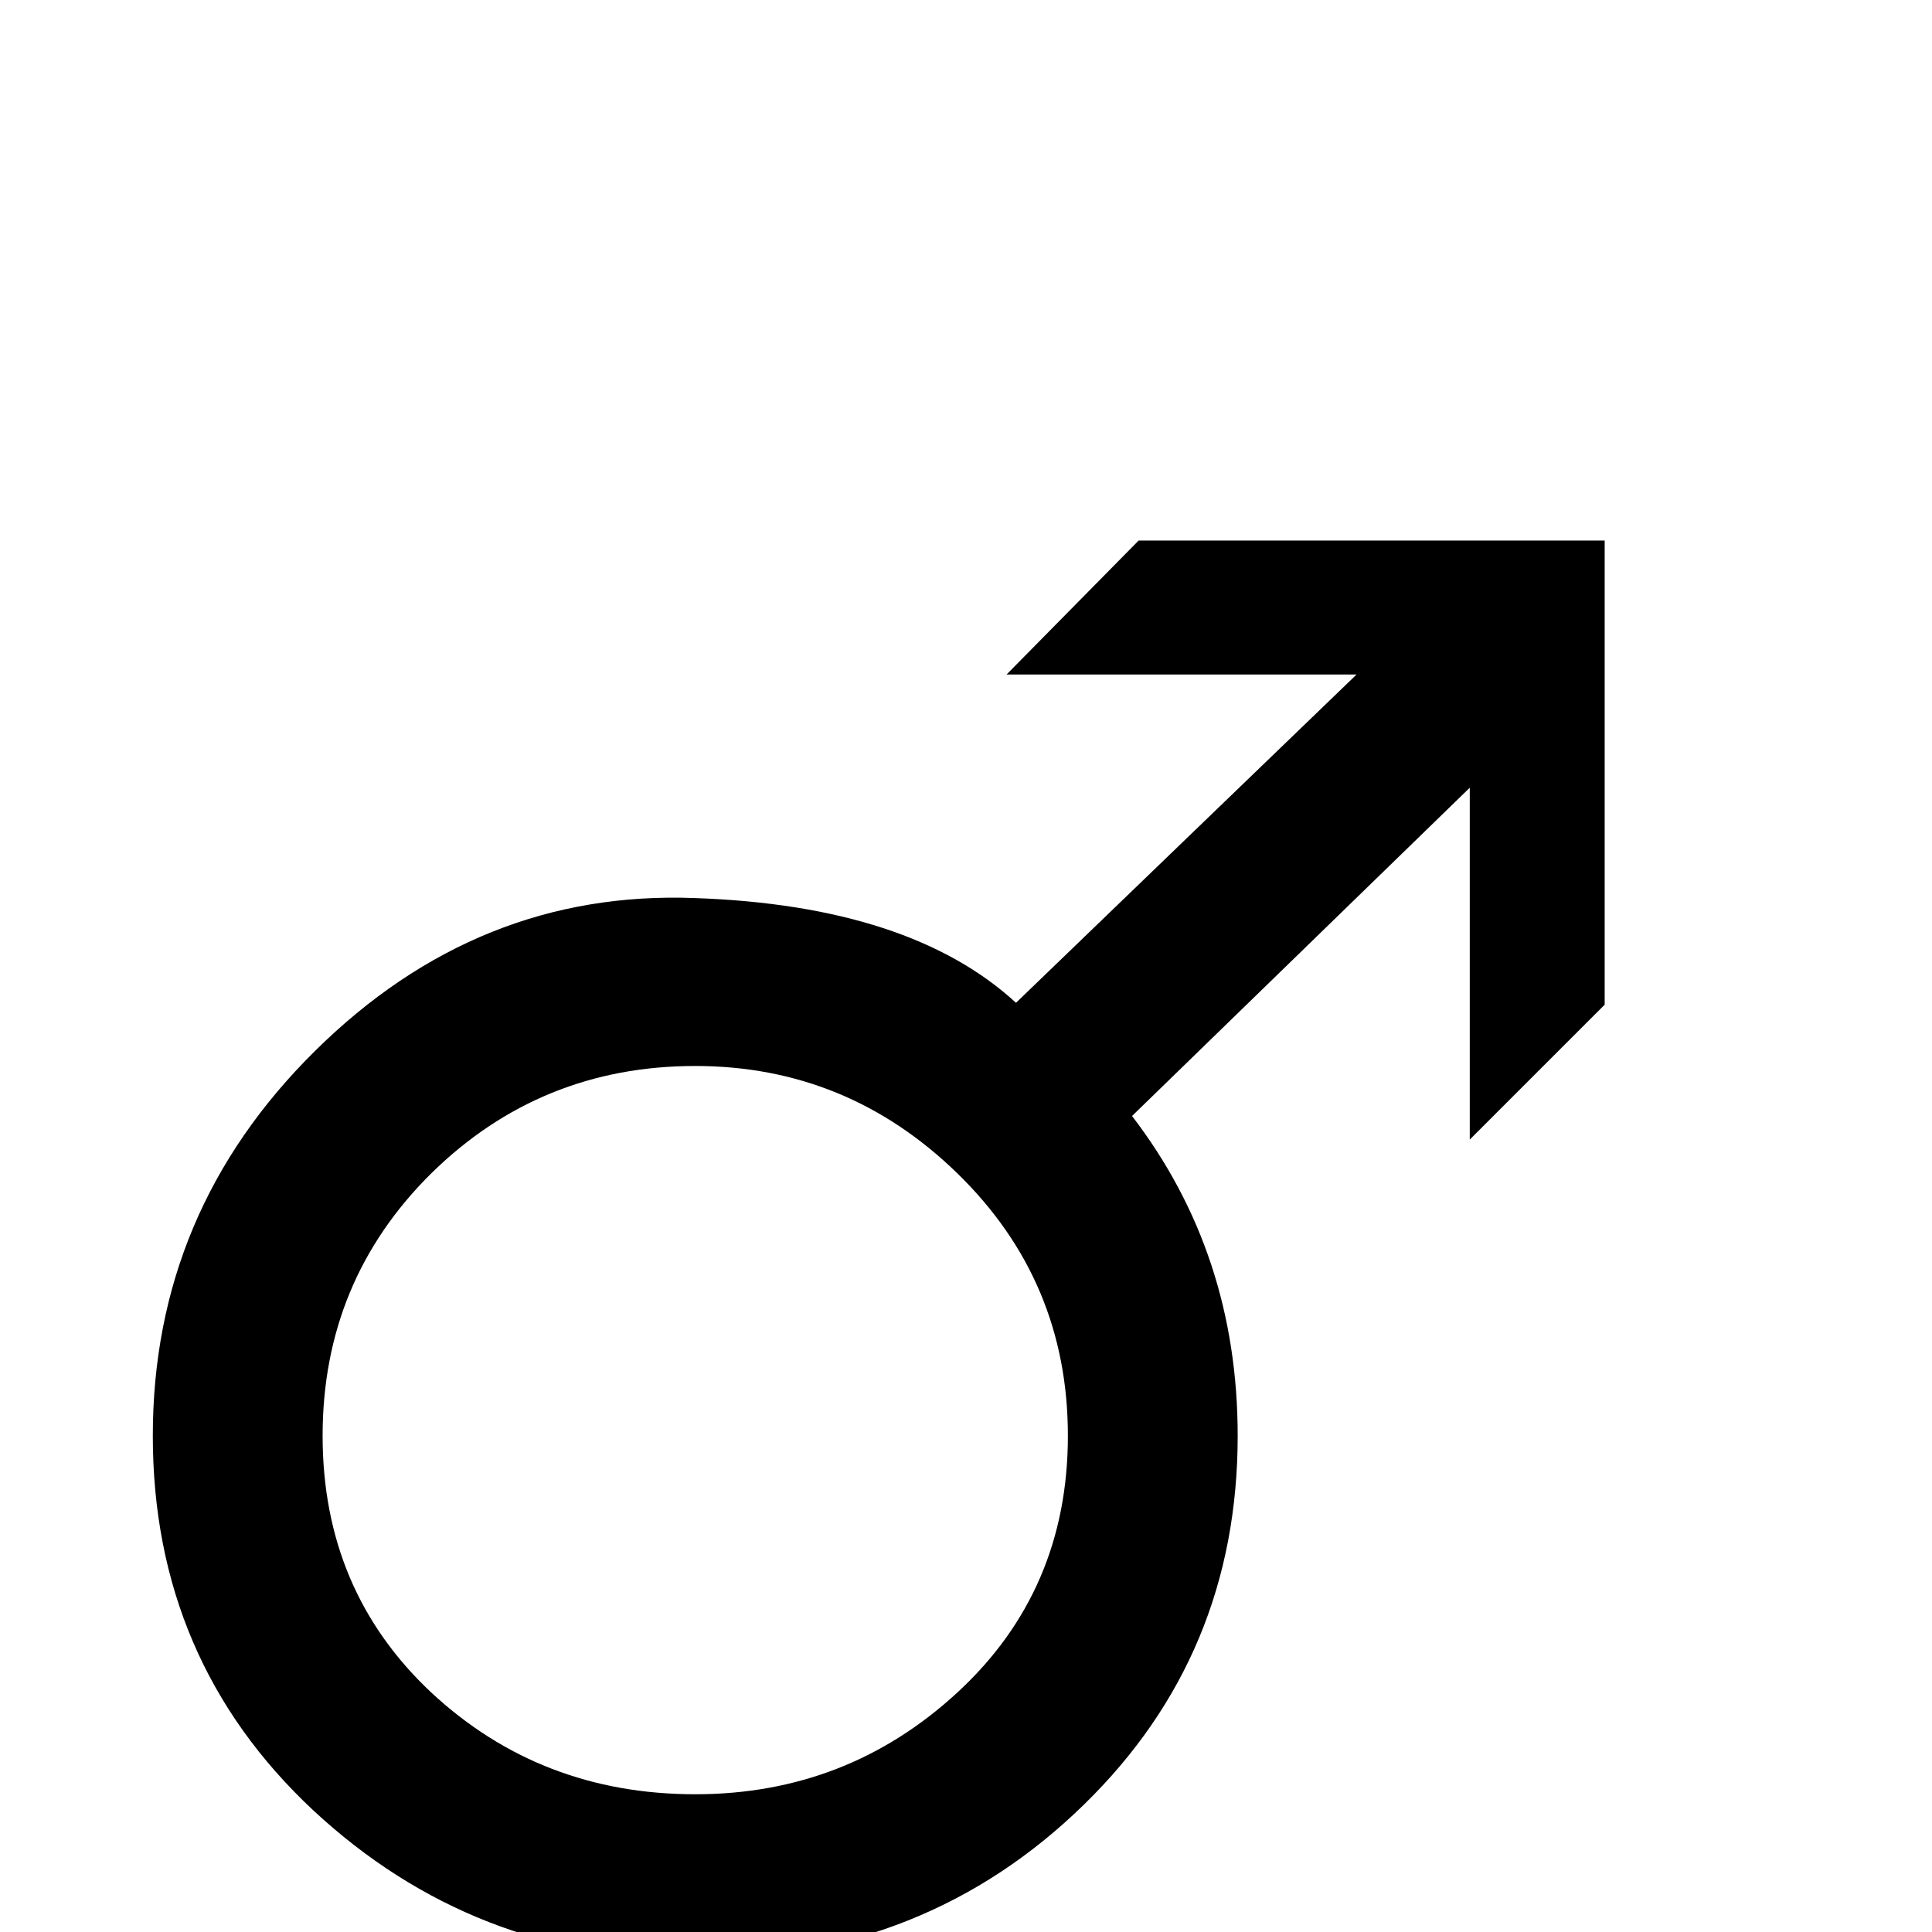 <?xml version="1.0" encoding="UTF-8" standalone="no"?>
<svg
   xmlns:dc="http://purl.org/dc/elements/1.1/"
   xmlns:cc="http://creativecommons.org/ns#"
   xmlns:rdf="http://www.w3.org/1999/02/22-rdf-syntax-ns#"
   xmlns:svg="http://www.w3.org/2000/svg"
   xmlns="http://www.w3.org/2000/svg"
   id="svg6"
   version="1.1"
   viewBox="-32.0 -32.0 64 64"
   height="64"
   width="64">
  <defs
     id="defs2" />
  <g
     id="text4"
     style="font-size:64px;fill:#000000"
     aria-label="♂">
    <path
       id="path12"
       style="font-size:64px;fill:#000000"
       d="m -8.969,3.312 q -5.125,0 -8.75,3.562 -3.594,3.562 -3.594,8.688 0,5.125 3.594,8.5 3.625,3.375 8.75,3.375 5.031,0 8.688,-3.375 3.656,-3.375 3.656,-8.5 0,-5.125 -3.656,-8.688 -3.656,-3.562 -8.688,-3.562 z m 12.875,24.469 q -5.25,5.125 -12.875,5.125 -7.344,0 -12.656,-4.938 Q -26.938,23 -26.938,15.562 q 0,-7.438 5.375,-12.75 5.406,-5.344 12.594,-5.062 7.125,0.25 10.625,3.469 L 12.938,-9.656 H 1.344 l 4.375,-4.438 h 15.438 v 15.375 L 16.688,5.75 V -5.906 L 5.5,4.969 Q 9,9.531 9,15.562 q 0,7.25 -5.094,12.219 z" />
  </g>
</svg>
